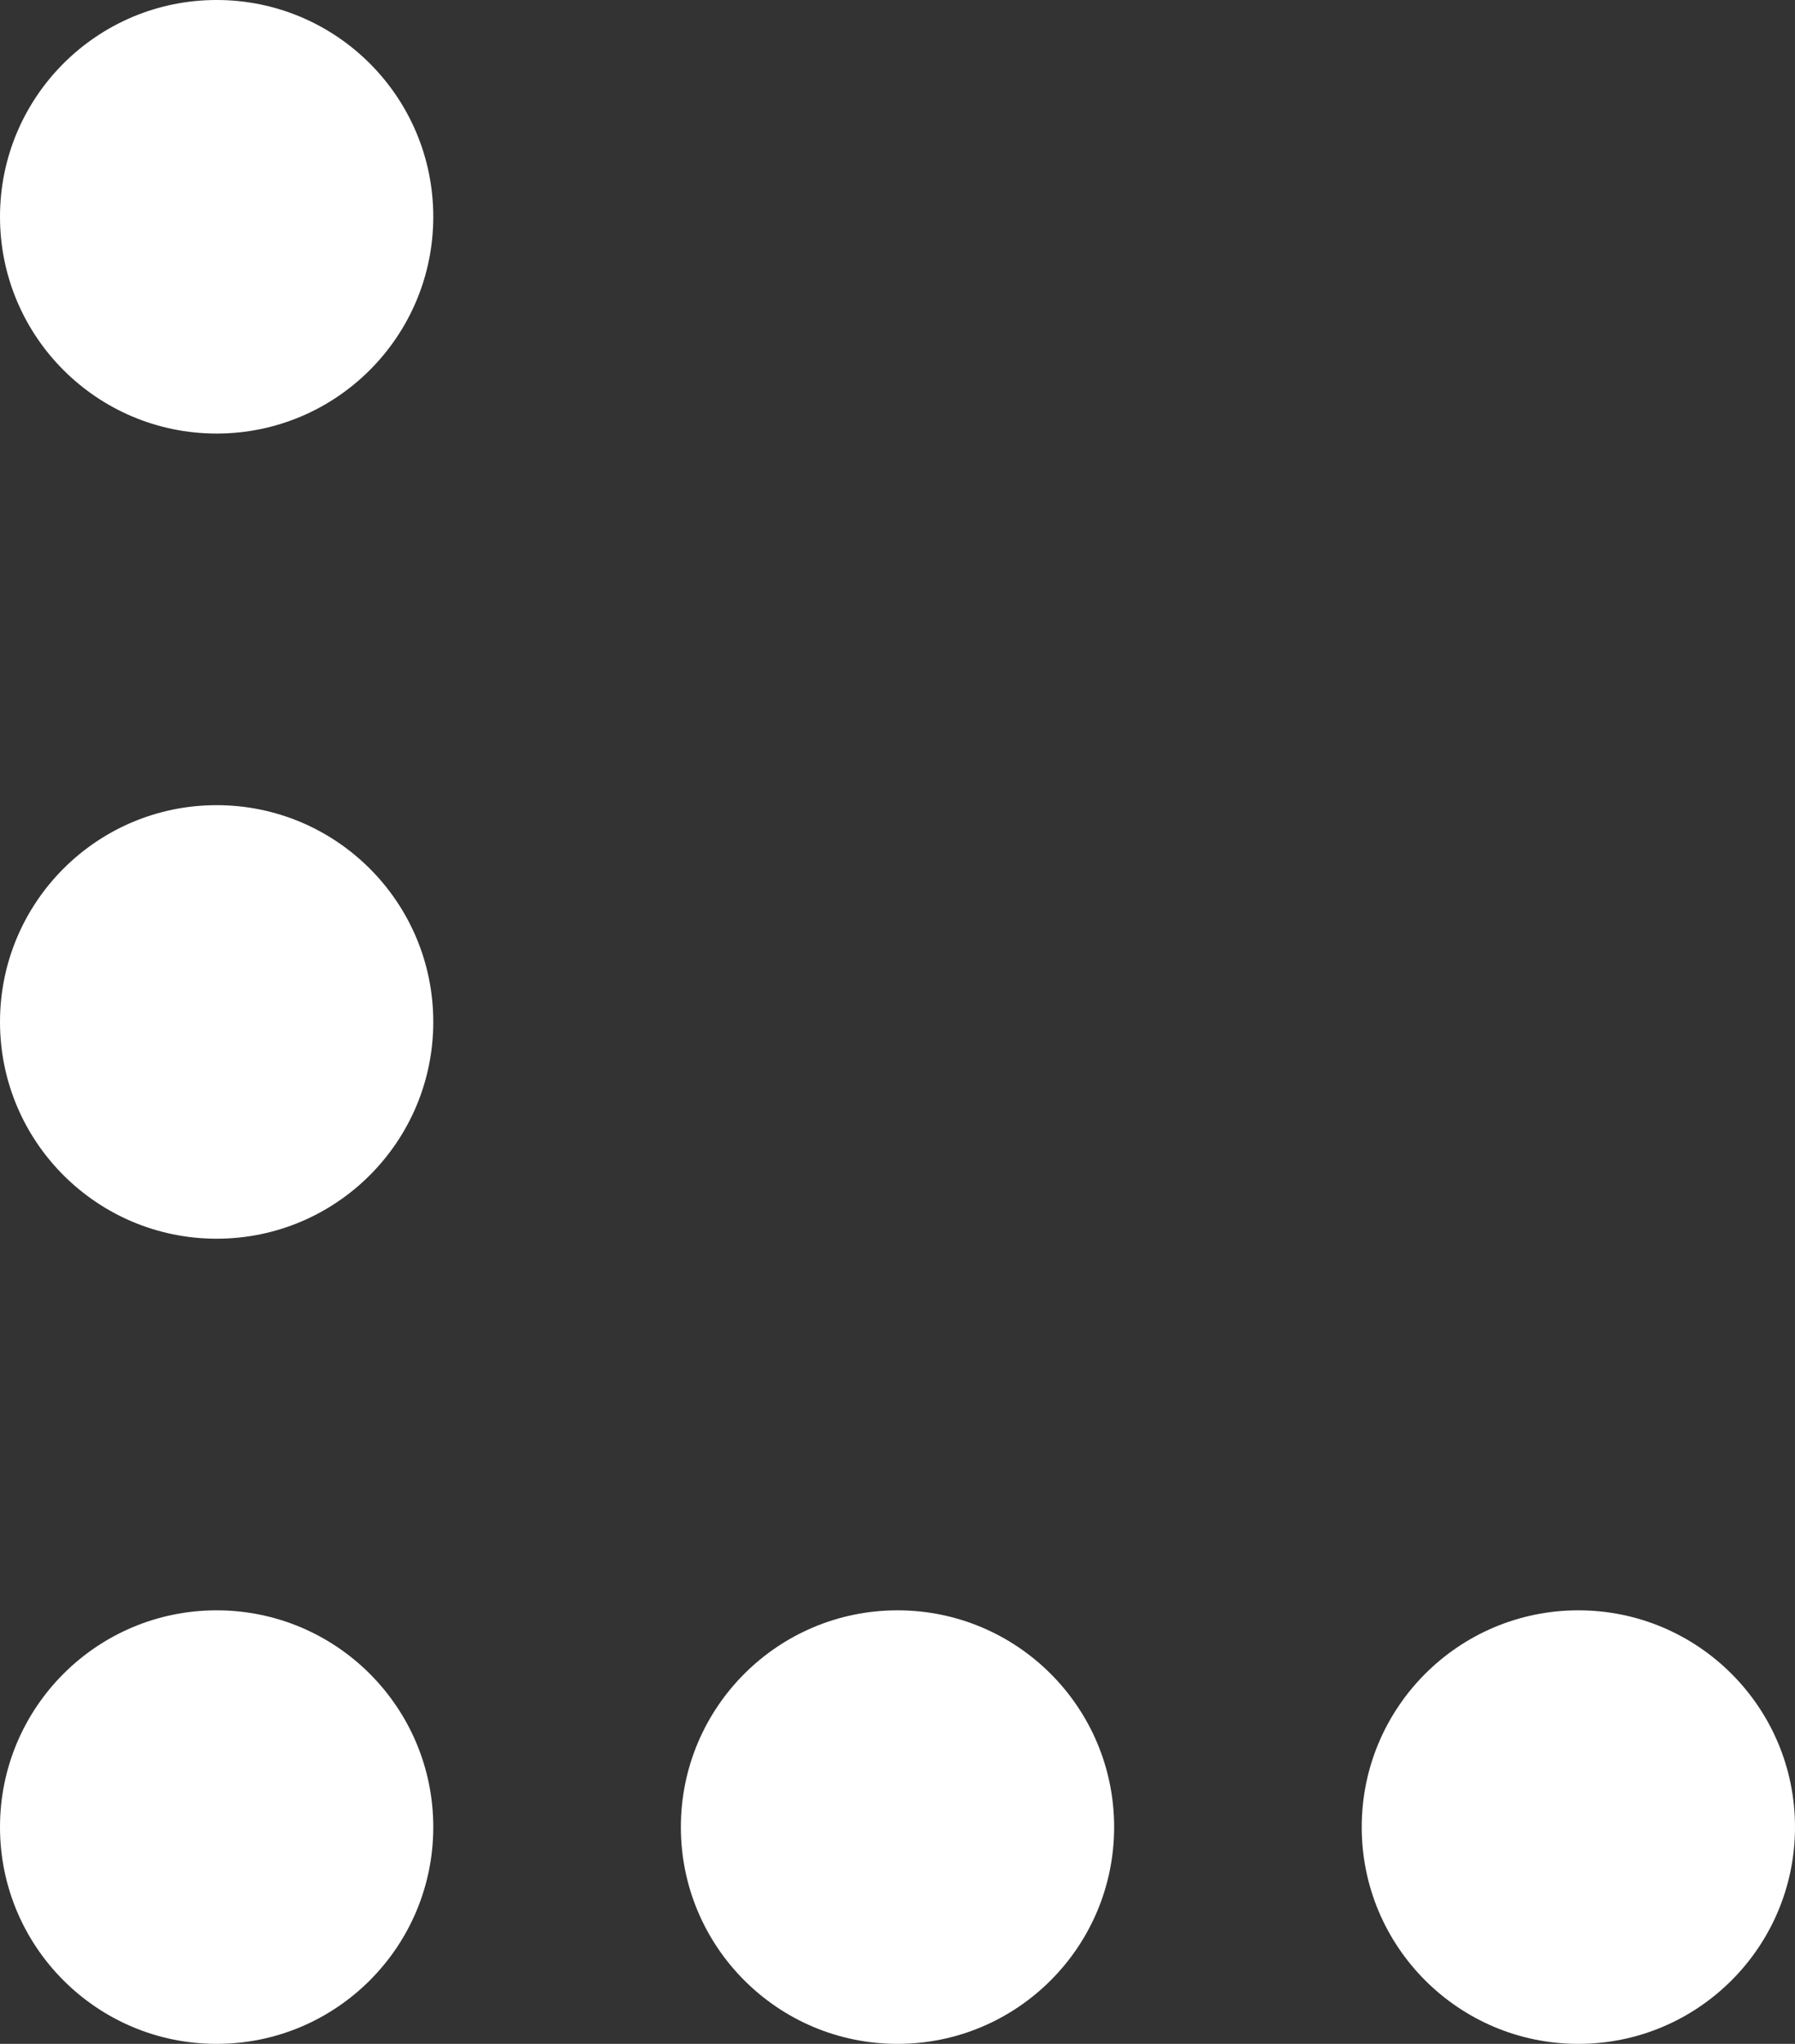 <svg width="29" height="33" viewBox="0 0 29 33" fill="none" xmlns="http://www.w3.org/2000/svg">
<rect x="0" y="0" width="29" height="33" fill="#333333" stroke="none"/>
<circle cx="3.5" cy="3.5" r="3.5" fill="white"/>
<circle cx="3.5" cy="16.5" r="3.5" fill="white"/>
<circle cx="3.5" cy="29.5" r="3.5" fill="white"/>
<circle cx="14.5" cy="29.5" r="3.5" fill="white"/>
<circle cx="25.5" cy="29.5" r="3.5" fill="white"/>
</svg>
